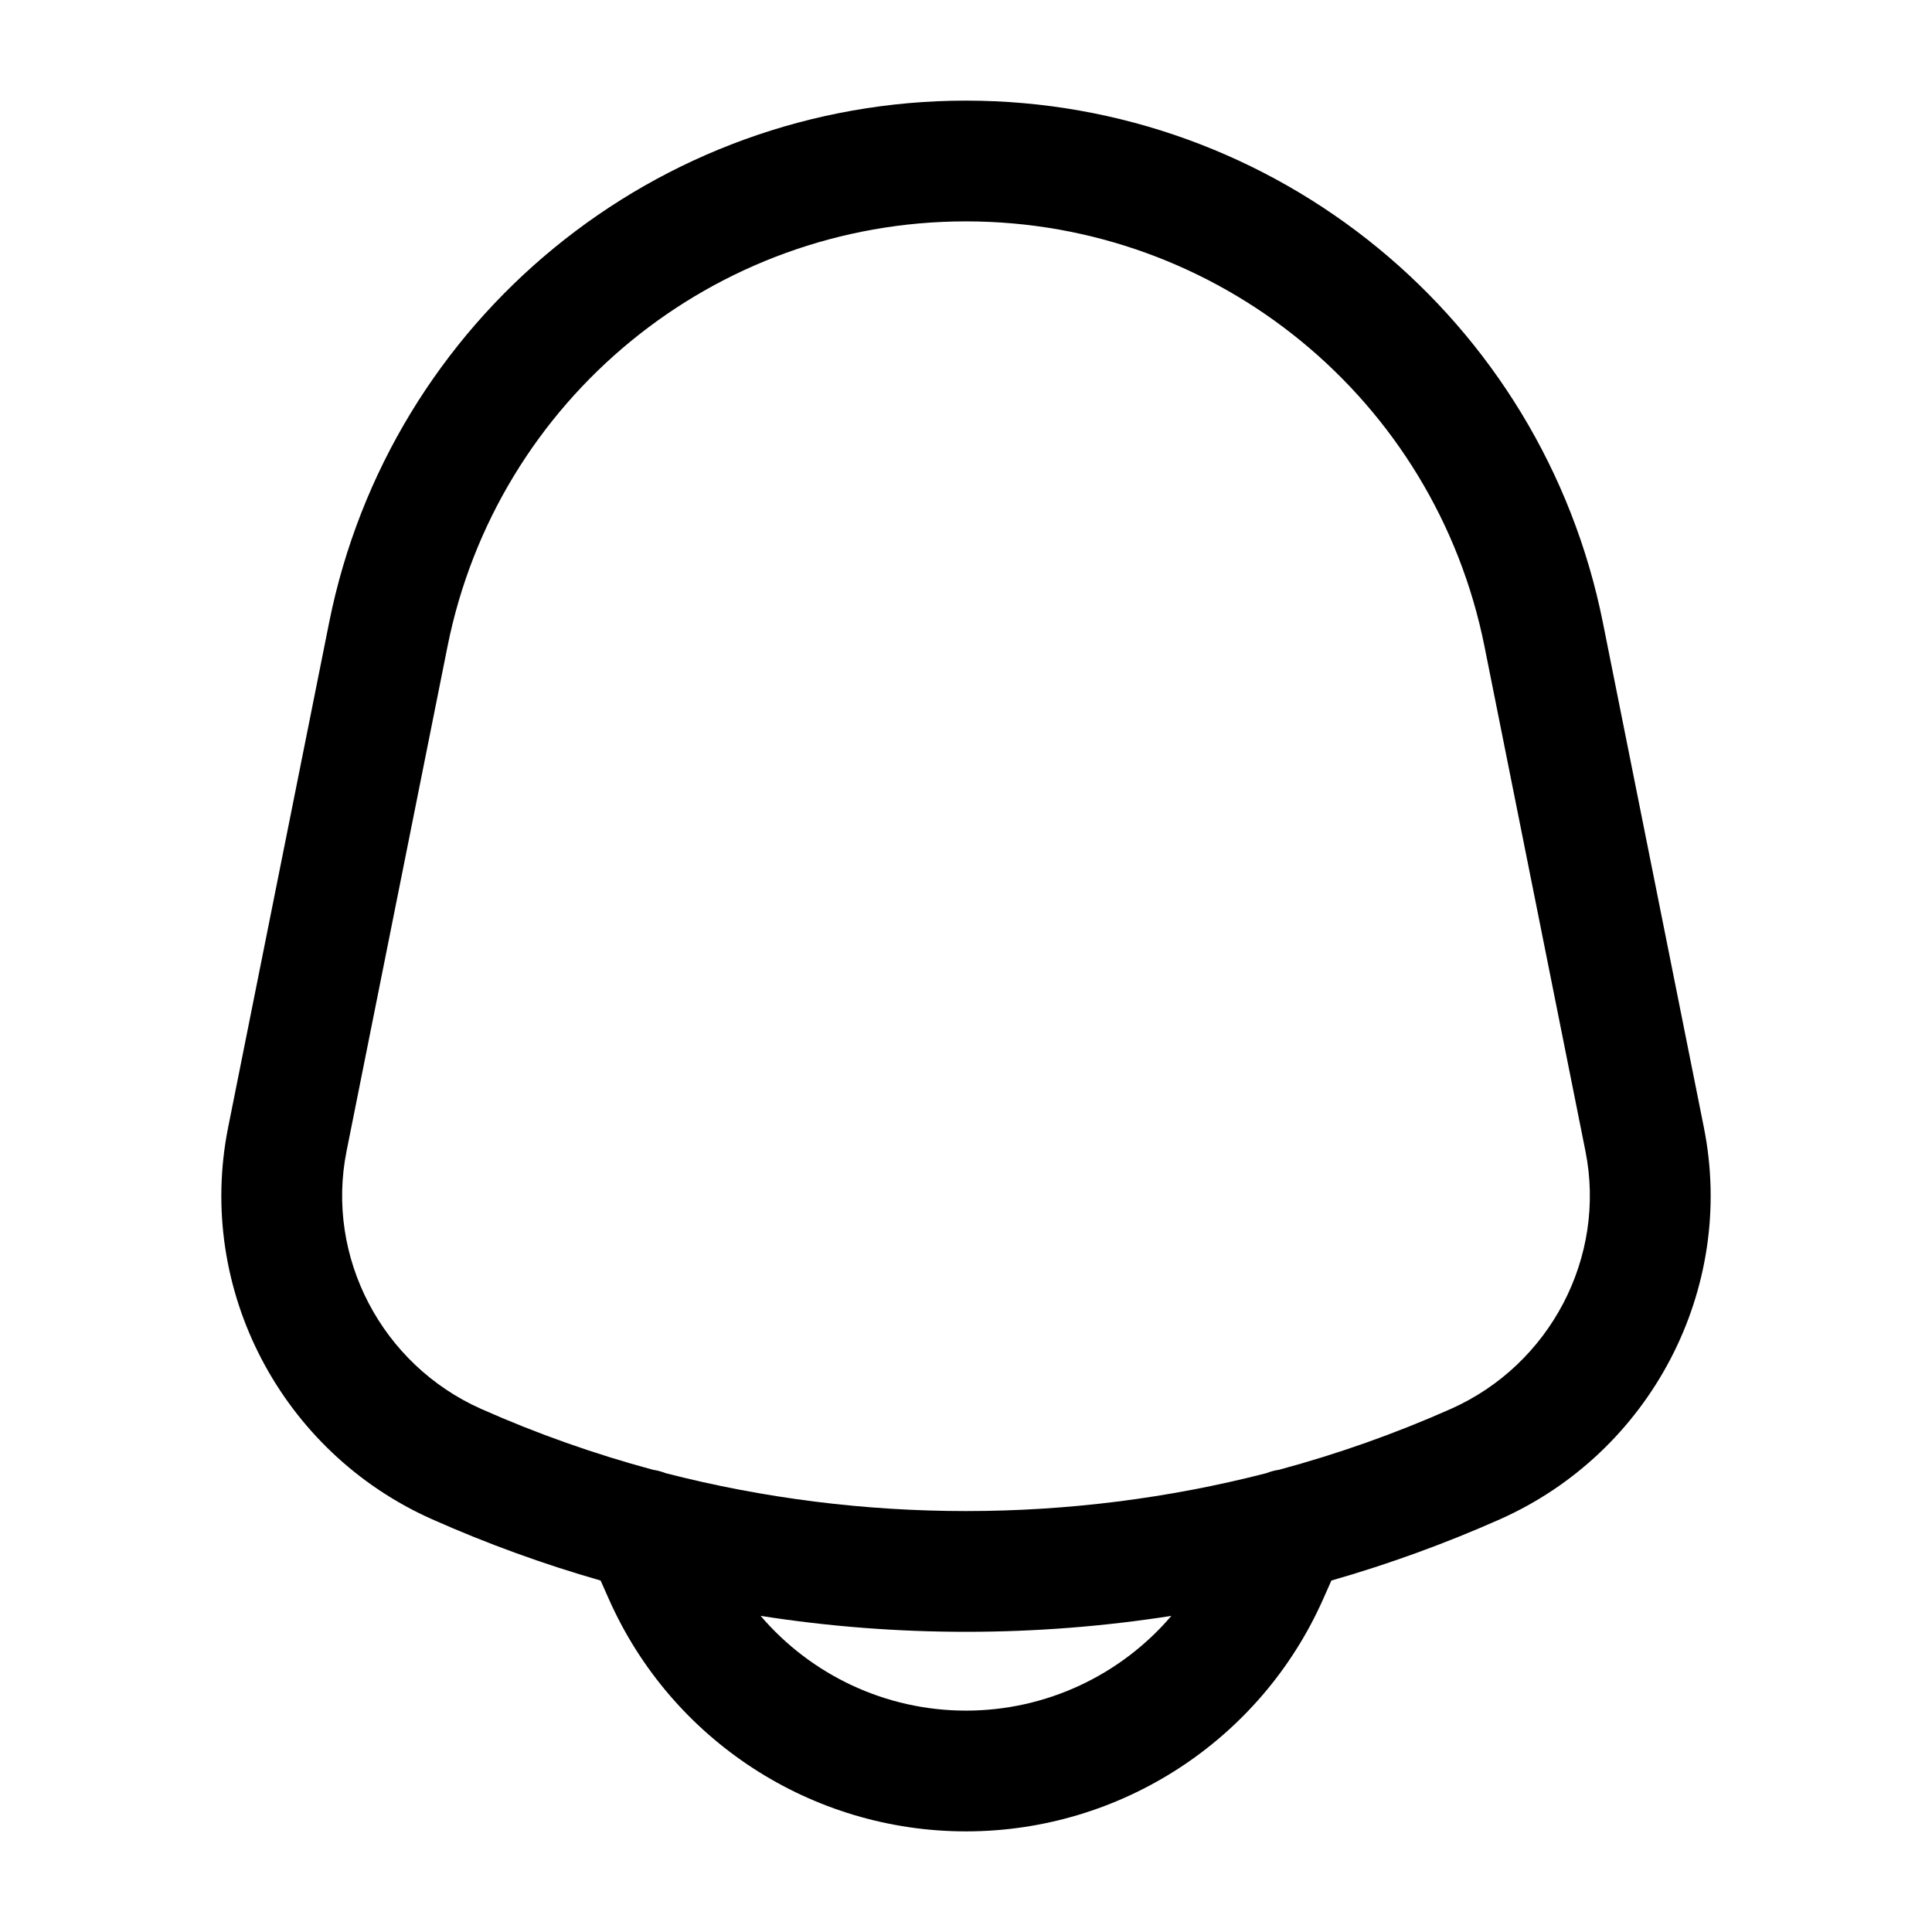 <svg width="24" height="24" viewBox="0 0 24 24" fill="none" xmlns="http://www.w3.org/2000/svg">
    <path fill-rule="evenodd" clip-rule="evenodd"
        d="M12 1.25C8.154 1.25 4.842 3.965 4.088 7.736L2.834 14.005C2.431 16.019 3.5 18.043 5.368 18.873C6.049 19.176 6.749 19.43 7.461 19.634L7.565 19.868C8.344 21.62 10.082 22.75 12 22.75C13.918 22.75 15.656 21.62 16.435 19.868L16.539 19.634C17.251 19.43 17.951 19.176 18.633 18.873C20.5 18.043 21.569 16.019 21.166 14.005L19.912 7.736C19.158 3.965 15.846 1.25 12 1.25ZM15.889 18.258C15.835 18.266 15.782 18.28 15.732 18.3C13.291 18.928 10.709 18.928 8.268 18.3C8.218 18.28 8.165 18.266 8.111 18.258C7.384 18.062 6.67 17.81 5.977 17.502C4.742 16.953 4.042 15.615 4.305 14.3L5.559 8.031C6.173 4.96 8.869 2.75 12 2.75C15.131 2.75 17.827 4.96 18.441 8.031L19.695 14.3C19.958 15.615 19.258 16.953 18.023 17.502C17.33 17.81 16.616 18.062 15.889 18.258ZM9.449 20.073C11.137 20.337 12.863 20.337 14.551 20.073C13.924 20.808 12.997 21.25 12 21.25C11.003 21.25 10.076 20.808 9.449 20.073Z"
        fill="#000000" />
</svg>

